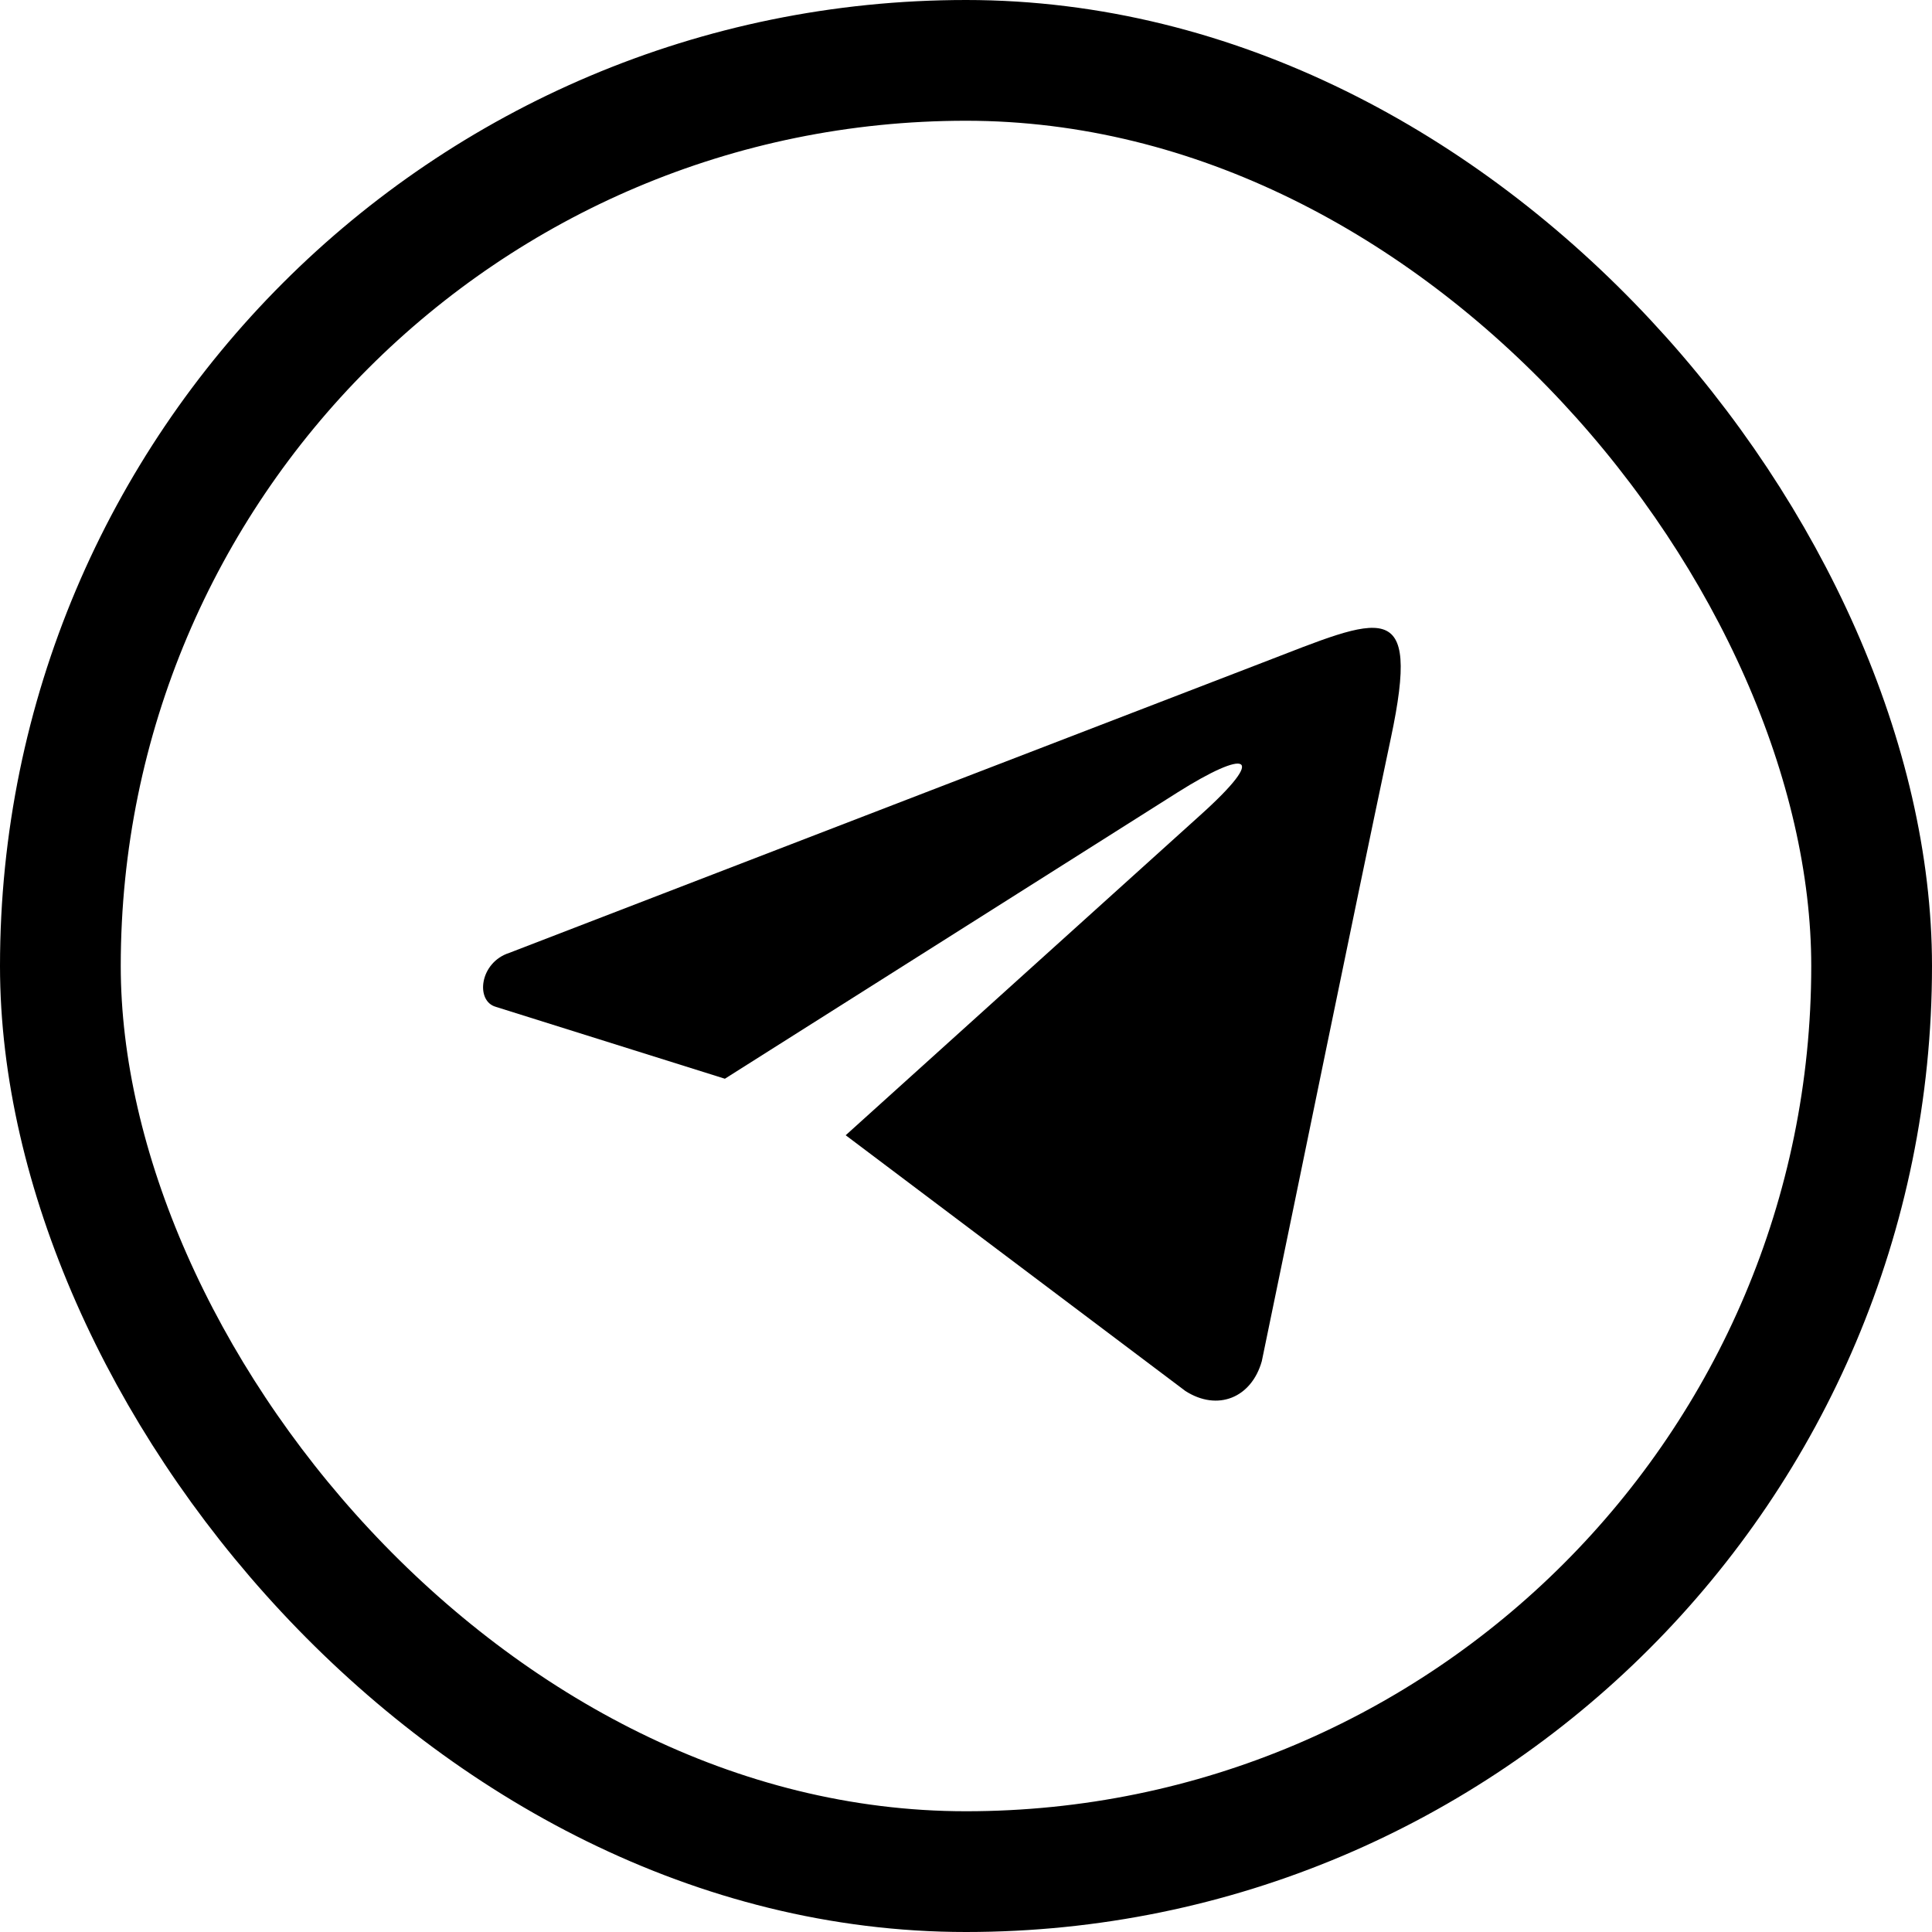 <svg width="40" height="40" fill="none" xmlns="http://www.w3.org/2000/svg"><rect x="1.25" y="1.25" width="37.5" height="37.5" rx="18.75" stroke="currentColor" stroke-width="2.5"/><path fill-rule="evenodd" clip-rule="evenodd" d="M10.267 20.846l4.741 1.488 9.372-5.928c1.415-.893 1.916-.825.454.486l-7.325 6.612 2.663 2.005 4.37 3.29c.668.428 1.368.141 1.582-.616.893-4.303 1.765-8.607 2.673-12.905.632-2.977-.193-2.507-2.678-1.551l-6.834 2.632-8.74 3.369c-.621.199-.705 1.003-.277 1.118z" fill="currentColor"/></svg>